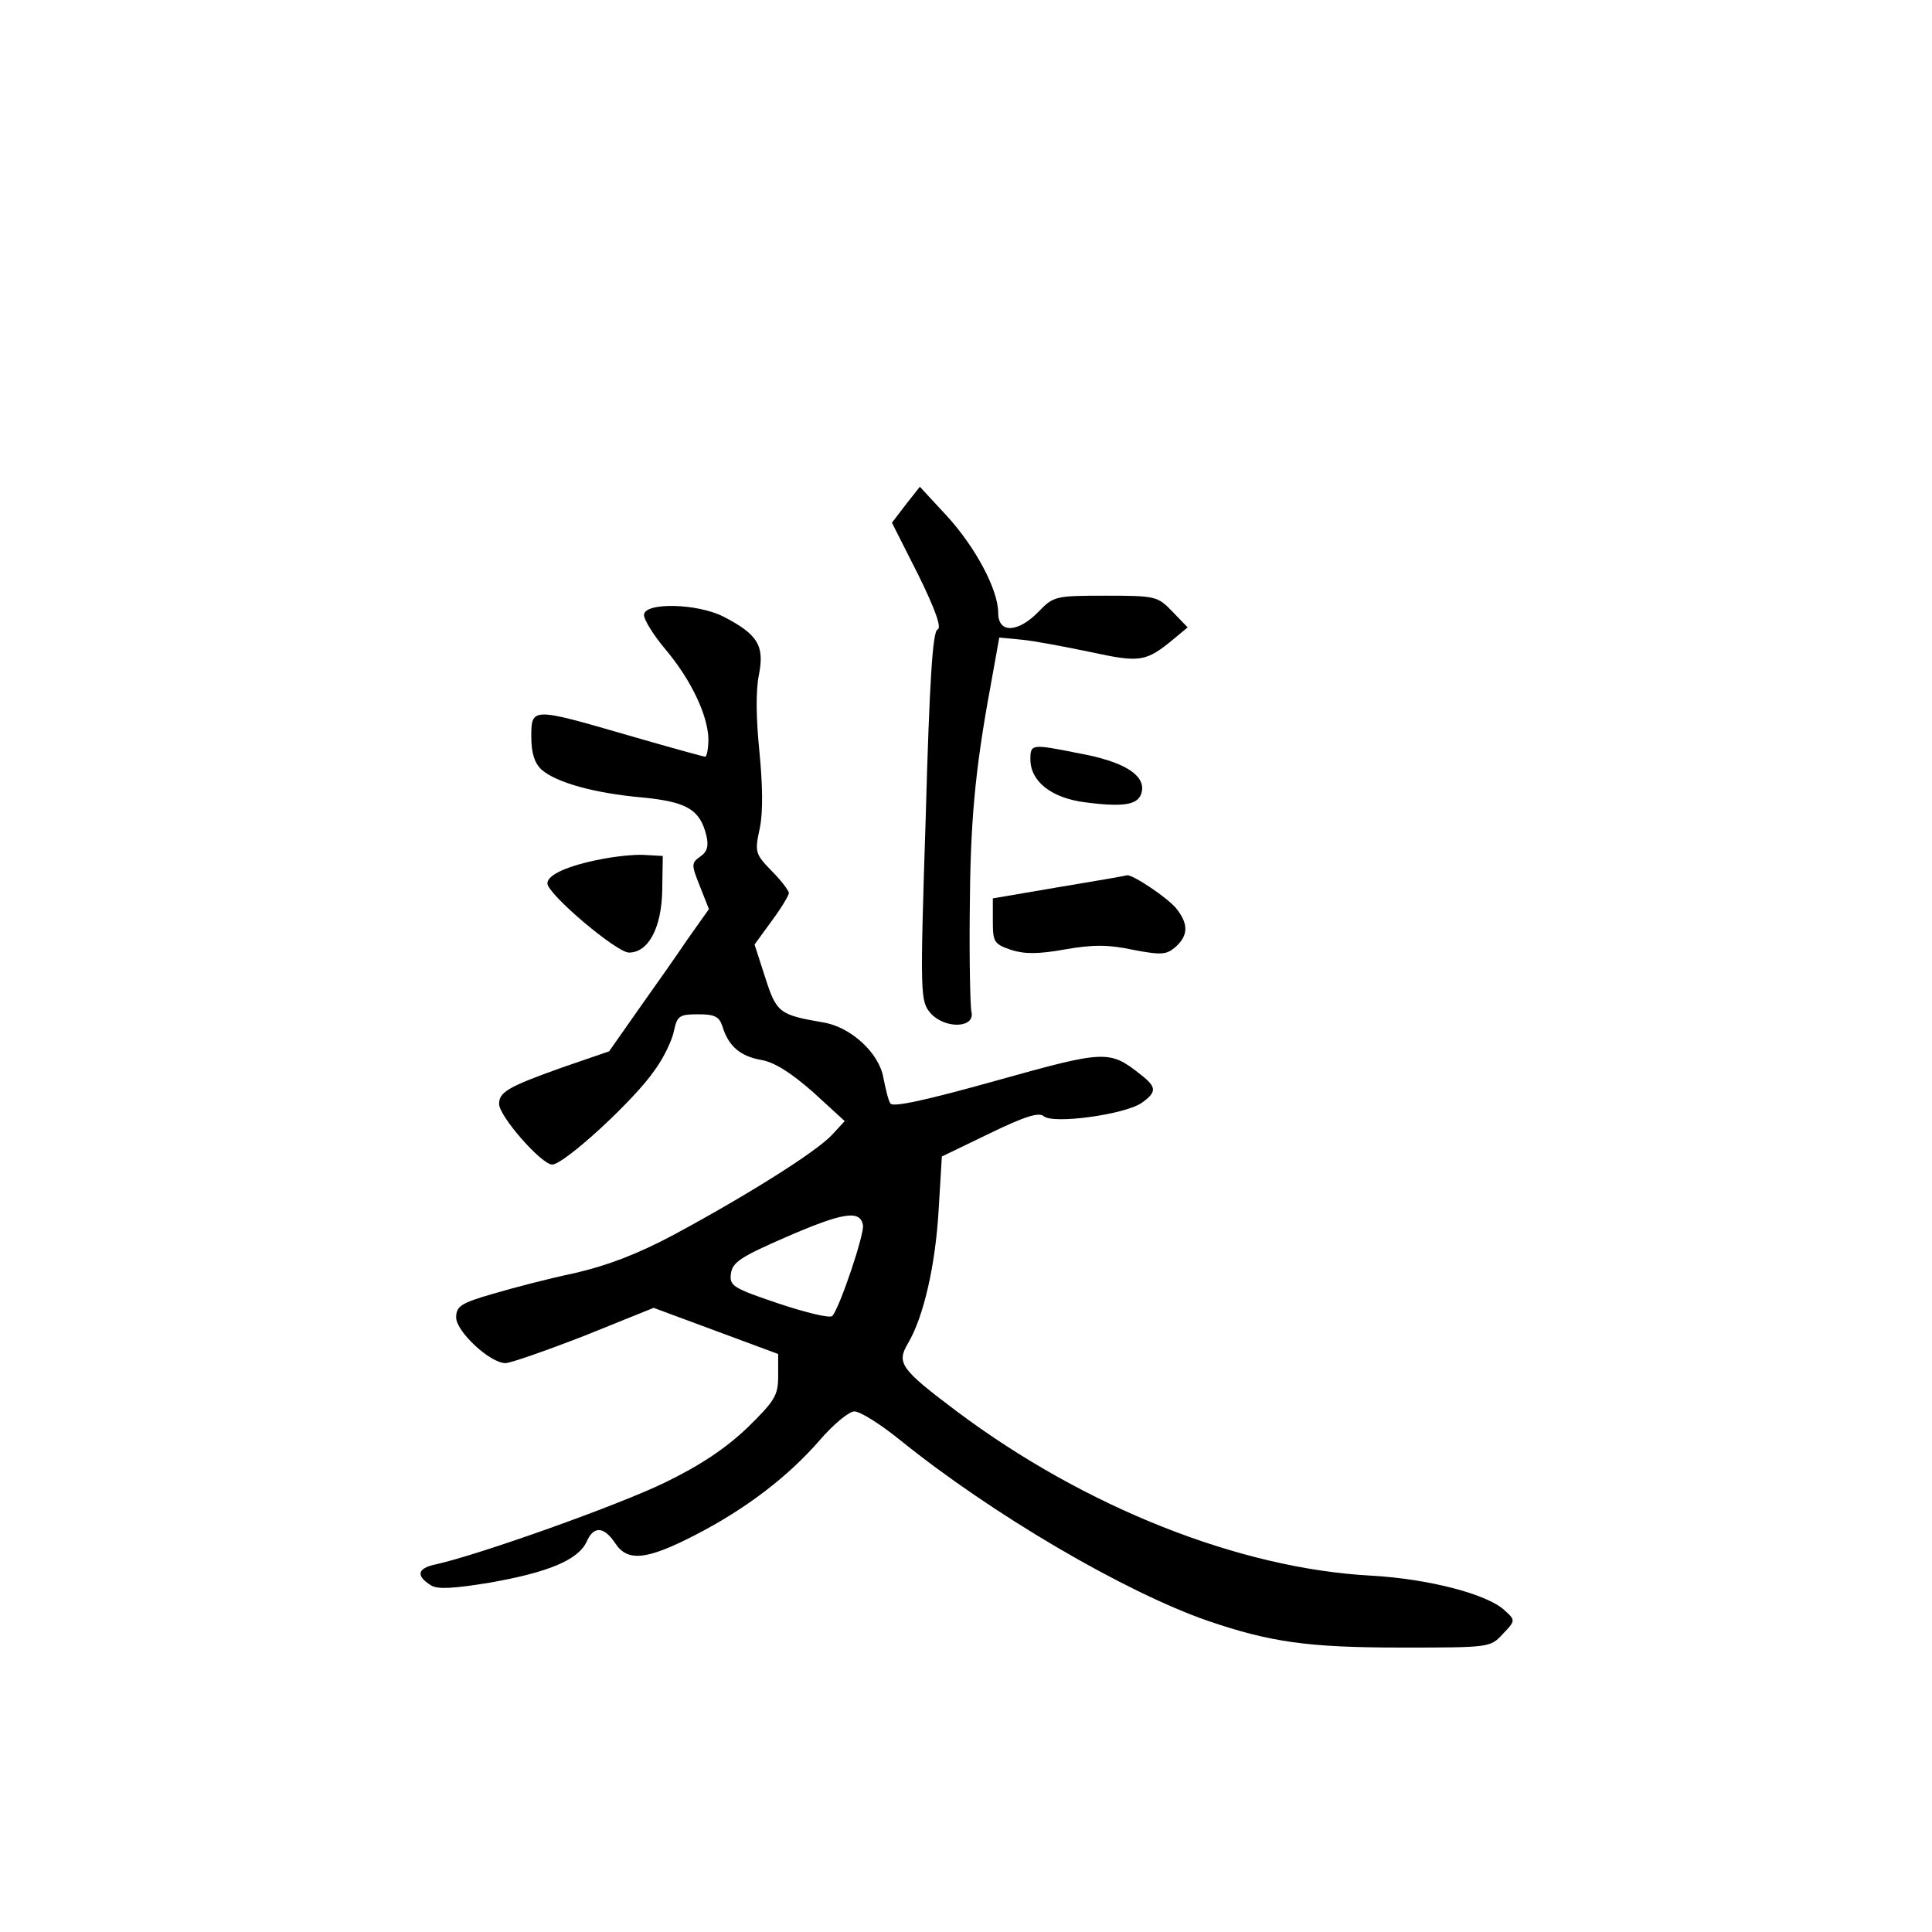 <?xml version="1.0" standalone="no"?>
<!DOCTYPE svg PUBLIC "-//W3C//DTD SVG 20010904//EN"
 "http://www.w3.org/TR/2001/REC-SVG-20010904/DTD/svg10.dtd">
<svg version="1.0" xmlns="http://www.w3.org/2000/svg"
 width="360pt" height="360pt" viewBox="0 0 360 360"
 preserveAspectRatio="xMidYMid meet">
<g transform="translate(0,360) scale(0.1,-0.1)"
fill="#000000" stroke="none">
<path d="M1688 2660 l-26 -34 49 -97 c32 -65 44 -99 36 -102 -9 -3 -15 -94
-22 -348 -11 -338 -10 -344 9 -367 27 -30 84 -28 76 3 -2 11 -4 94 -3 185 1
166 9 261 39 423 l16 89 42 -4 c22 -2 80 -13 128 -23 93 -20 103 -19 157 26
l24 20 -28 29 c-28 29 -31 30 -125 30 -94 0 -97 -1 -125 -30 -38 -39 -75 -41
-75 -2 0 43 -42 122 -96 181 l-50 54 -26 -33z"/>
<path d="M1200 2454 c0 -9 18 -38 40 -64 48 -57 79 -123 80 -167 0 -18 -3 -33
-6 -33 -3 0 -68 18 -144 40 -179 52 -180 52 -180 -3 0 -30 6 -49 19 -61 27
-24 98 -44 188 -52 82 -8 107 -22 119 -70 5 -20 2 -31 -11 -40 -17 -12 -17
-15 -1 -55 l17 -43 -39 -55 c-21 -31 -63 -91 -93 -133 l-54 -77 -90 -31 c-98
-35 -115 -45 -115 -67 0 -23 79 -113 99 -113 22 0 153 120 191 176 17 23 33
57 36 74 6 27 10 30 45 30 30 0 39 -4 45 -22 11 -37 33 -56 72 -63 25 -4 56
-24 97 -60 l59 -54 -24 -26 c-29 -31 -154 -110 -293 -185 -69 -37 -125 -58
-185 -72 -48 -10 -117 -28 -154 -39 -59 -17 -68 -23 -68 -44 0 -26 63 -85 92
-85 9 0 75 23 147 51 l129 52 116 -43 116 -43 0 -41 c0 -36 -6 -46 -57 -96
-41 -39 -87 -70 -155 -103 -89 -43 -345 -134 -426 -152 -34 -7 -38 -21 -9 -39
12 -8 43 -6 110 5 108 19 164 42 180 76 13 30 32 29 53 -2 23 -36 59 -32 150
15 95 49 173 109 232 177 25 29 54 53 64 53 11 0 49 -24 86 -54 171 -138 417
-282 572 -336 117 -40 187 -50 361 -50 164 0 166 0 189 25 24 25 24 26 4 44
-31 30 -141 59 -249 65 -245 13 -533 127 -772 306 -105 79 -113 90 -91 127 29
49 51 145 57 248 l6 100 89 43 c66 32 92 40 101 32 18 -15 148 3 181 24 30 21
30 30 -1 54 -58 46 -66 45 -270 -12 -129 -36 -192 -50 -196 -42 -4 6 -9 28
-13 48 -8 46 -61 95 -113 103 -81 14 -86 18 -107 83 l-20 62 32 44 c18 24 32
48 32 52 0 4 -14 23 -32 41 -31 32 -32 35 -22 81 6 30 5 81 -1 142 -6 60 -7
112 -1 142 11 55 -2 76 -66 109 -49 25 -148 27 -148 3z m408 -1137 c3 -16 -43
-153 -57 -169 -4 -5 -49 6 -100 23 -86 29 -92 33 -89 56 3 21 18 31 103 68
106 46 138 51 143 22z"/>
<path d="M1920 2185 c0 -41 39 -72 102 -80 77 -10 102 -4 106 22 4 30 -35 54
-116 69 -90 18 -92 18 -92 -11z"/>
<path d="M1120 1999 c-62 -12 -100 -29 -100 -45 0 -20 129 -129 152 -129 36 0
61 46 62 117 l1 63 -35 2 c-19 1 -55 -3 -80 -8z"/>
<path d="M1973 1947 l-123 -21 0 -42 c0 -39 2 -43 34 -54 25 -8 51 -8 101 1
51 9 81 9 127 -1 53 -10 62 -9 79 6 23 21 24 42 1 71 -16 20 -82 64 -92 62 -3
-1 -60 -11 -127 -22z"/>
</g>
</svg>
